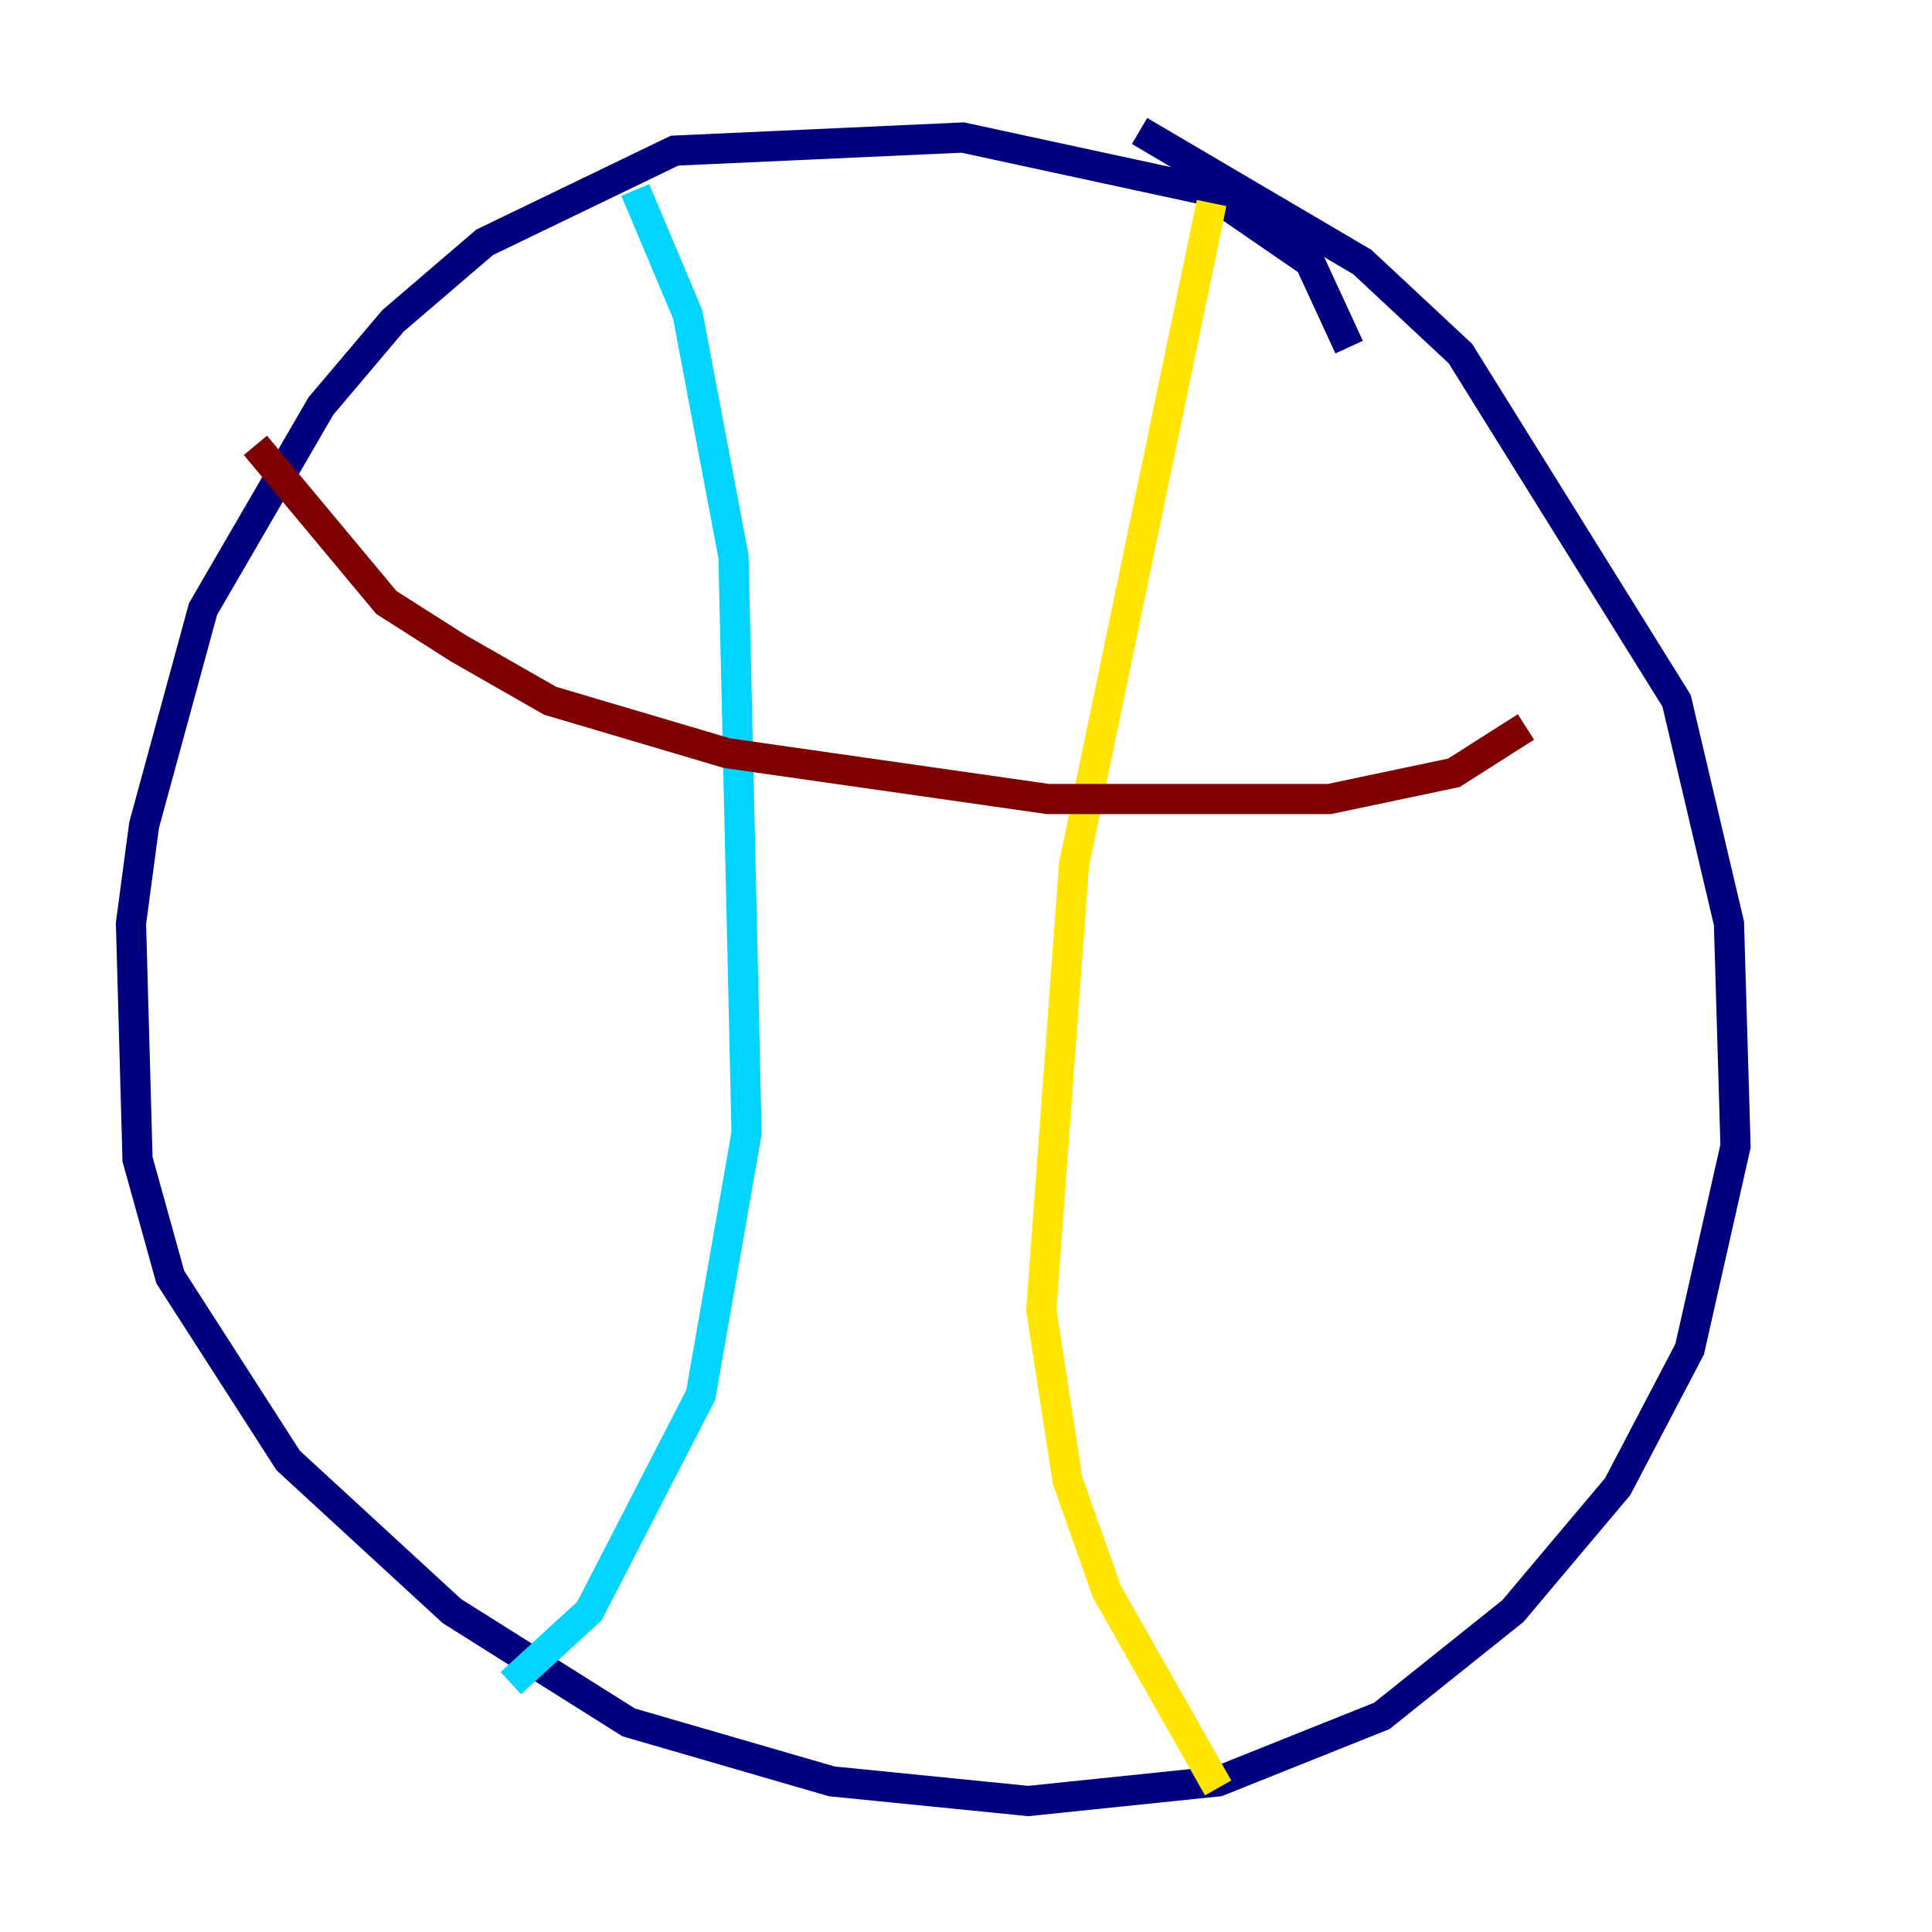 <?xml version="1.0" encoding="utf-8" ?>
<svg baseProfile="tiny" height="128" version="1.2" viewBox="0,0,128,128" width="128" xmlns="http://www.w3.org/2000/svg" xmlns:ev="http://www.w3.org/2001/xml-events" xmlns:xlink="http://www.w3.org/1999/xlink"><defs /><polyline fill="none" points="89.383,22.997 86.78,17.356 79.837,12.583 63.783,9.112 44.691,9.98 32.108,16.054 26.034,21.261 21.261,26.902 13.451,40.352 9.546,54.671 8.678,61.18 9.112,76.8 11.281,84.61 19.091,96.759 29.939,106.739 41.654,114.115 55.105,118.02 68.122,119.322 80.705,118.02 91.552,113.681 100.231,106.739 107.173,98.495 111.946,89.383 114.983,75.932 114.549,61.18 111.078,46.427 96.759,23.43 90.251,17.356 75.498,8.678" stroke="#00007f" stroke-width="2" /><polyline fill="none" points="42.088,12.583 45.559,20.827 48.597,36.881 49.464,75.064 46.427,92.42 39.051,106.739 33.844,111.512" stroke="#00d4ff" stroke-width="2" /><polyline fill="none" points="80.271,13.451 71.159,57.275 68.99,86.78 70.725,98.061 73.329,105.437 80.705,118.454" stroke="#ffe500" stroke-width="2" /><polyline fill="none" points="16.922,29.505 25.6,39.919 30.373,42.956 36.447,46.427 48.163,49.898 69.424,52.936 88.081,52.936 96.325,51.2 101.098,48.163" stroke="#7f0000" stroke-width="2" /></svg>